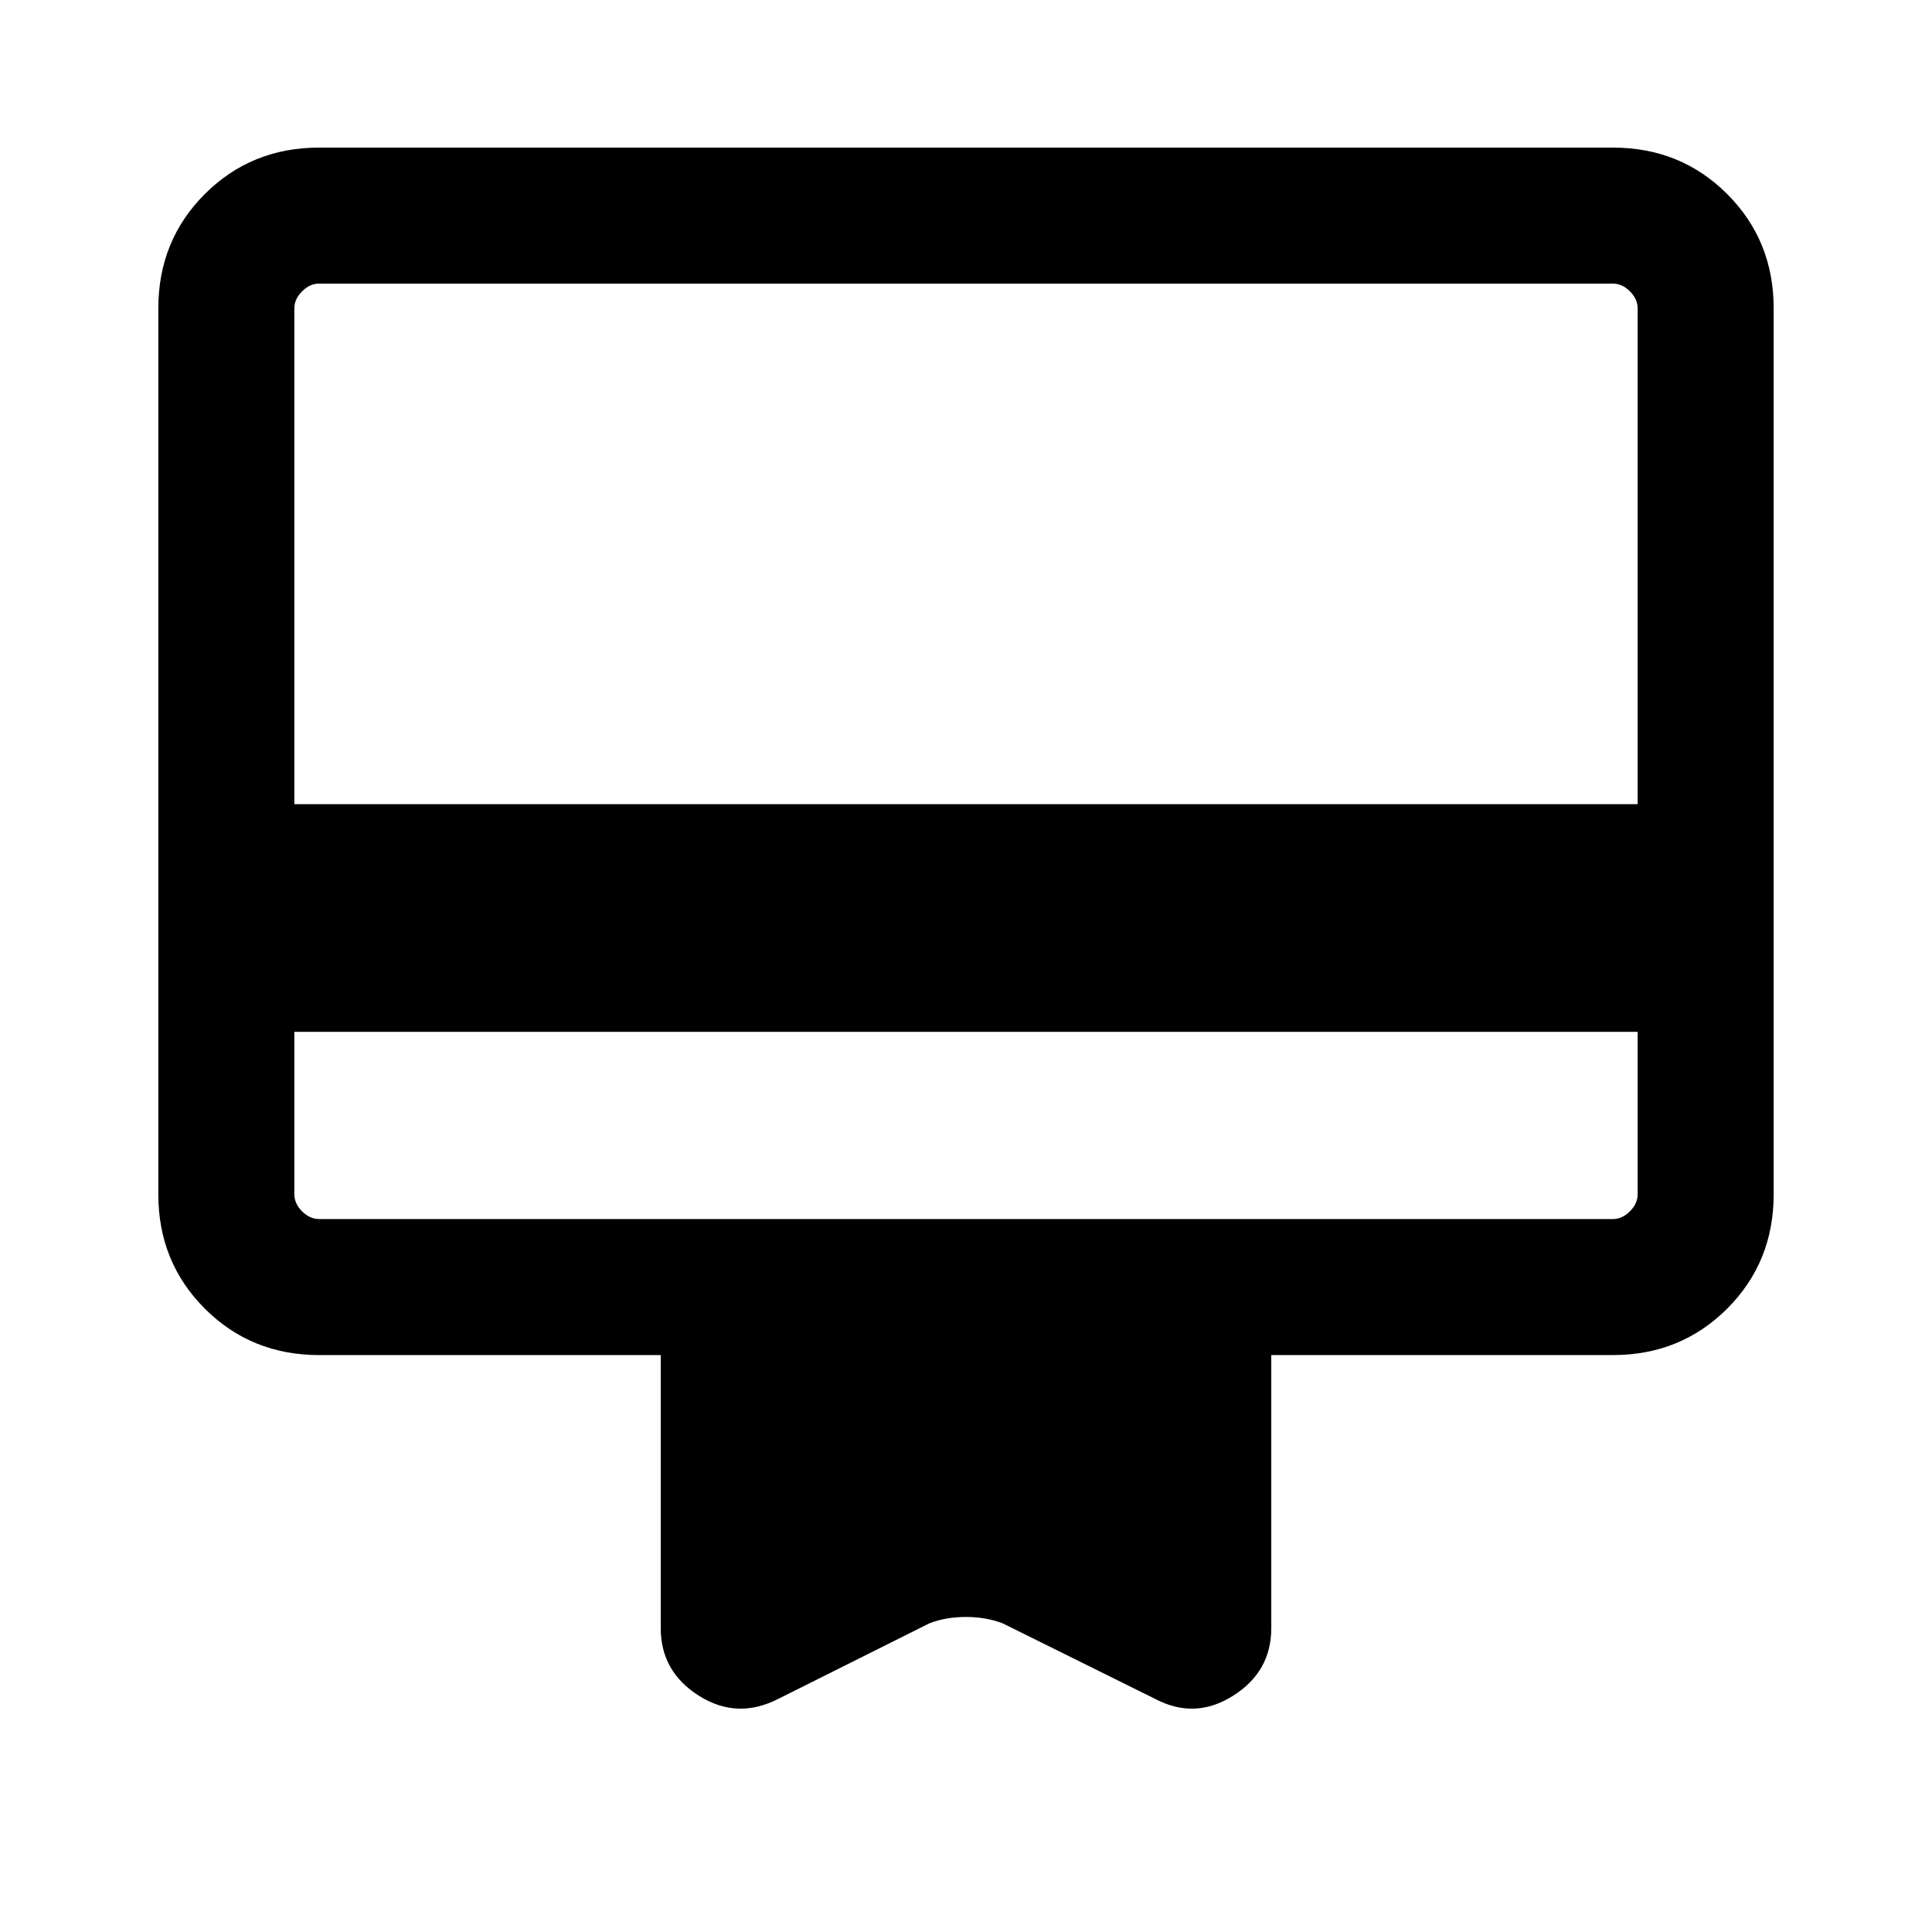 <svg xmlns="http://www.w3.org/2000/svg" height="40" viewBox="0 -960 960 960" width="40"><path d="M146.26-447.28v80.72q0 4.61 3.84 8.46 3.85 3.84 8.47 3.84h642.86q4.62 0 8.47-3.84 3.84-3.85 3.84-8.46v-80.72H146.26Zm12.31-439.38h642.86q33.71 0 56.81 23.09 23.09 23.1 23.09 56.8v440.21q0 33.7-23.09 56.8-23.1 23.09-56.81 23.09H631.69v135.72q0 21.59-19.01 33.58-19.01 11.98-38.78 1.5l-75.72-37.52q-8.26-3.15-18.23-3.15-9.98 0-18.13 3.15l-75.05 37.52q-20.44 10.48-39.45-1.5-19.01-11.99-19.01-33.58v-135.72H158.57q-33.71 0-56.81-23.09-23.09-23.1-23.09-56.8v-440.21q0-33.7 23.09-56.8 23.1-23.09 56.81-23.09Zm-12.31 326.25h667.48v-246.36q0-4.61-3.84-8.46-3.85-3.85-8.47-3.85H158.57q-4.62 0-8.47 3.85-3.84 3.85-3.84 8.46v246.36Zm0 193.85v-452.52h12.31q-4.62 0-8.47 3.85-3.84 3.85-3.84 8.46v440.21q0 4.61 3.84 8.46 3.85 3.84 8.47 3.84h-12.31v-12.3Z"/></svg>